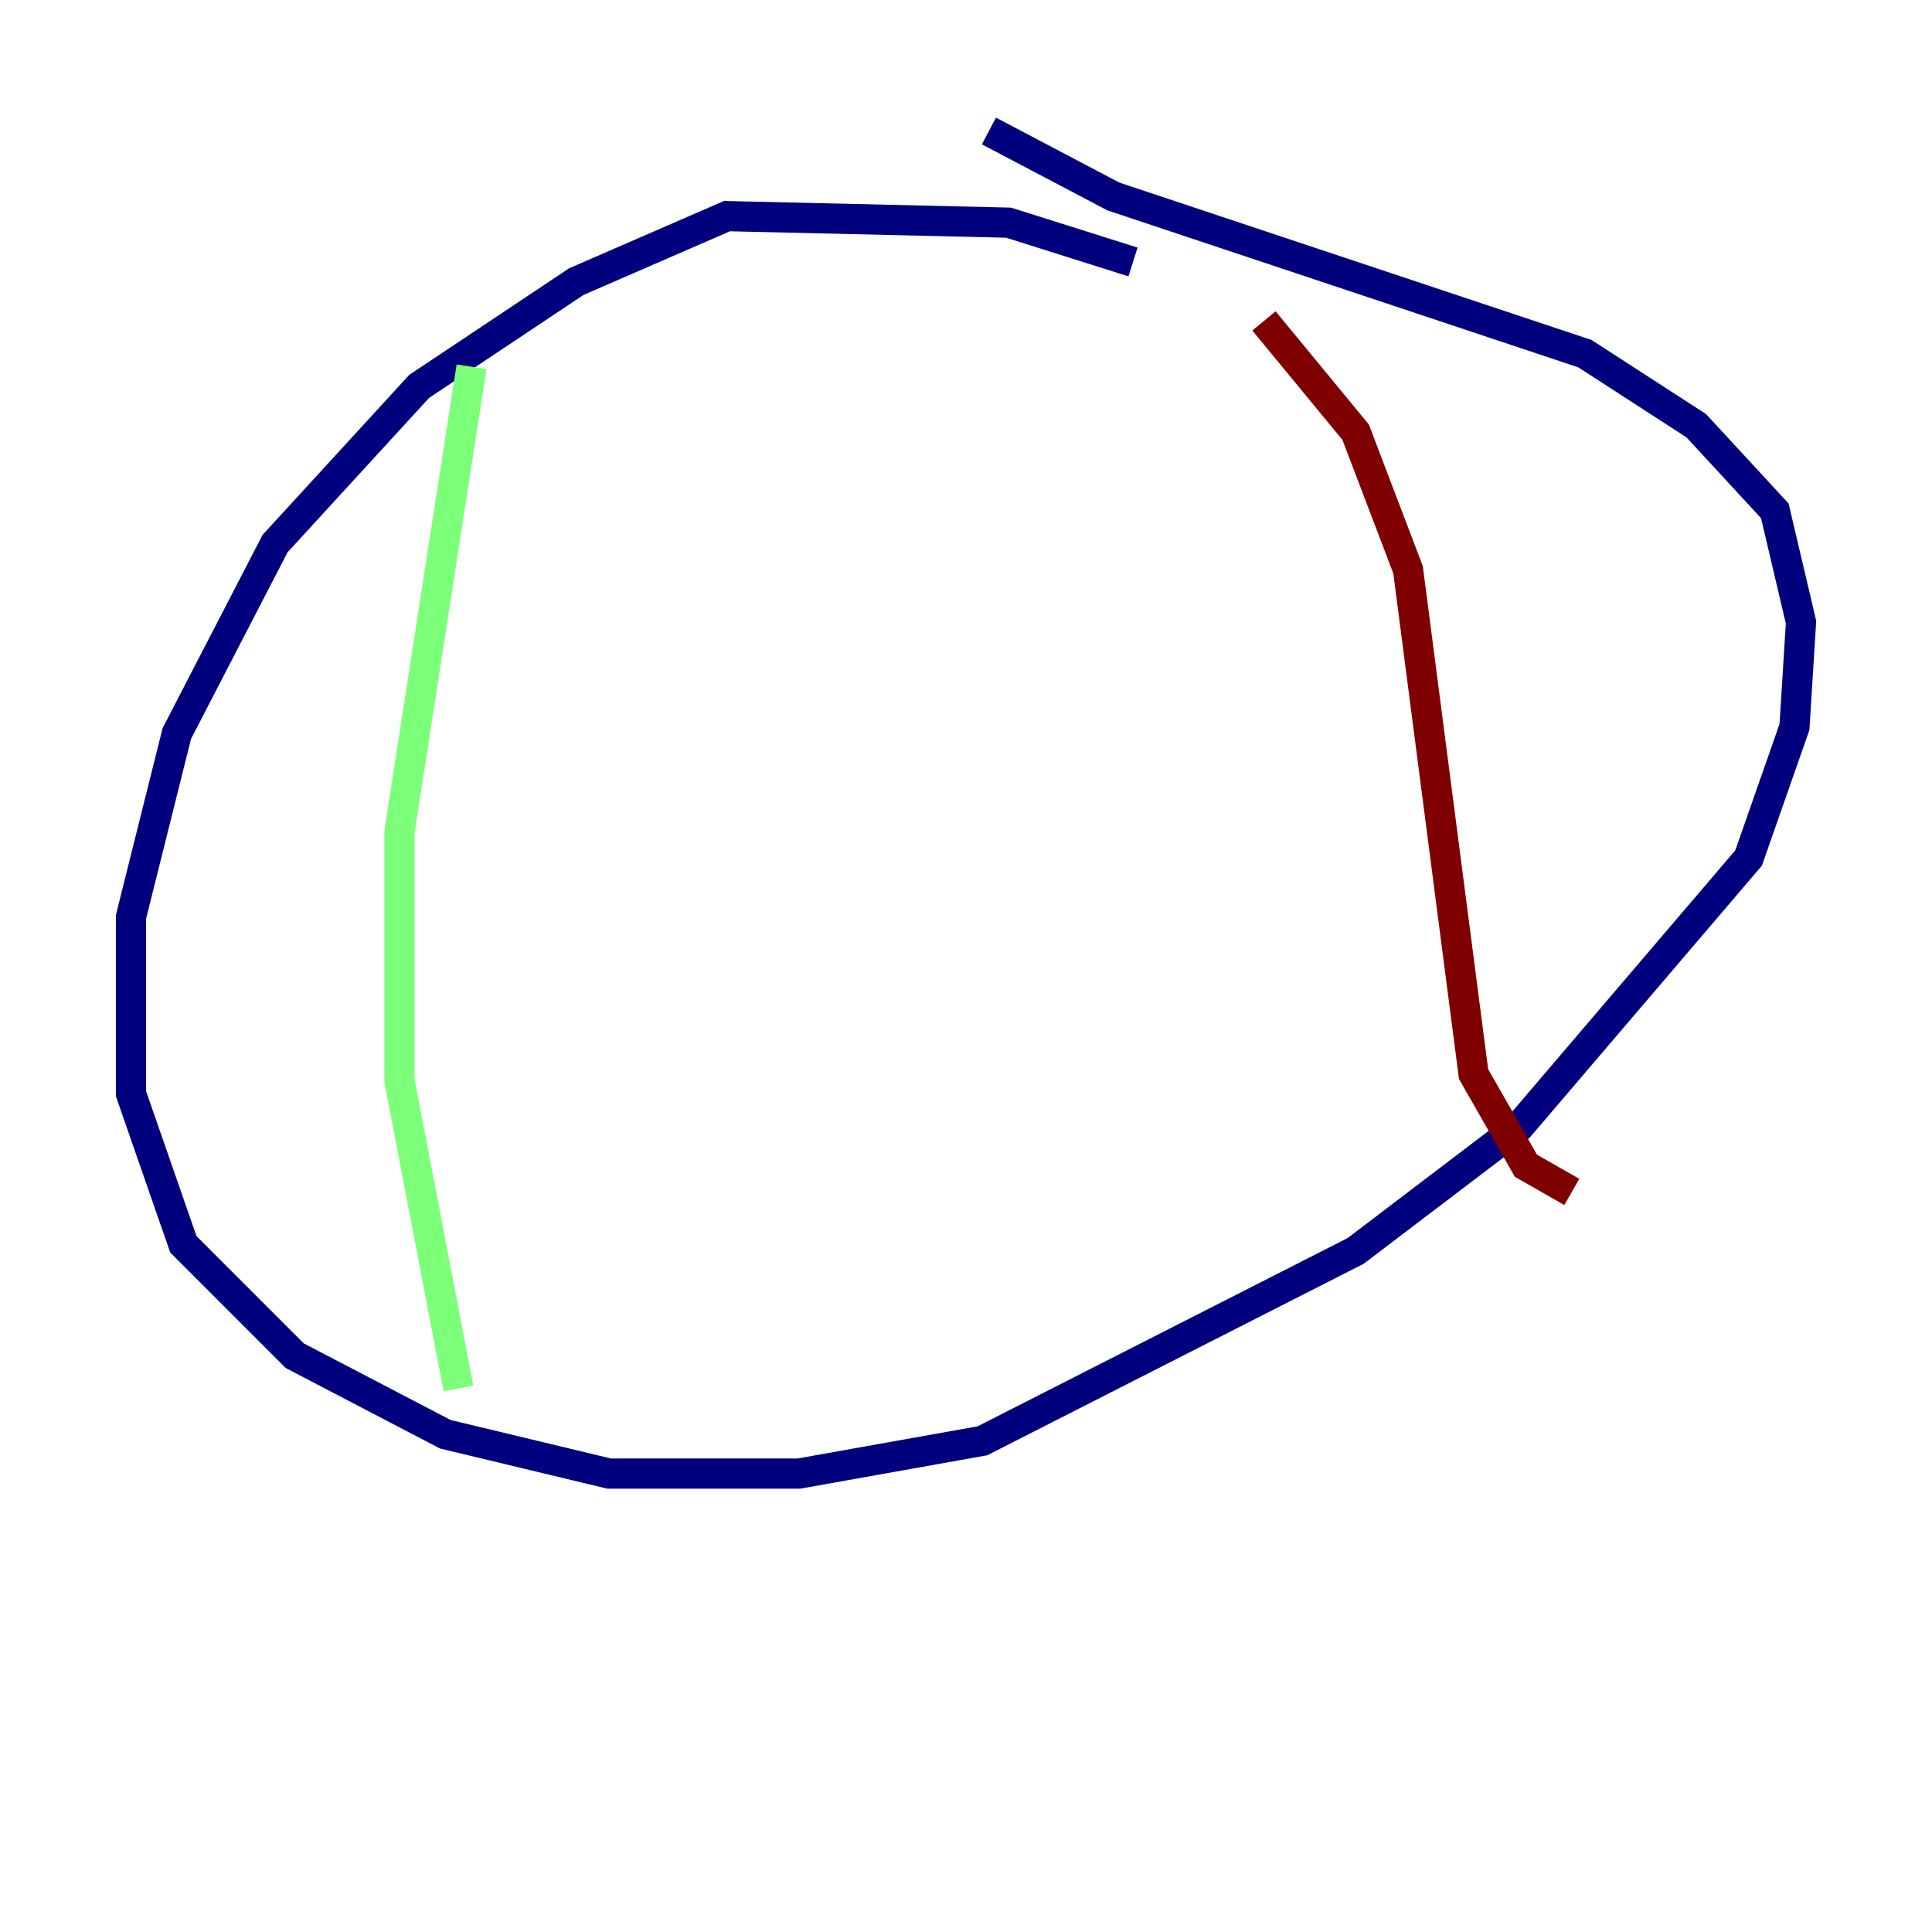 <?xml version="1.0" encoding="utf-8" ?>
<svg baseProfile="tiny" height="128" version="1.2" viewBox="0,0,128,128" width="128" xmlns="http://www.w3.org/2000/svg" xmlns:ev="http://www.w3.org/2001/xml-events" xmlns:xlink="http://www.w3.org/1999/xlink"><defs /><polyline fill="none" points="75.064,17.356 66.82,14.752 48.163,14.319 38.183,18.658 27.77,25.6 18.224,36.014 11.715,48.597 8.678,60.746 8.678,72.461 12.149,82.441 19.525,89.817 29.505,95.024 40.352,97.627 52.936,97.627 65.085,95.458 89.817,82.875 100.664,74.63 115.851,56.841 118.888,48.163 119.322,41.22 117.586,33.844 112.38,28.203 105.003,23.43 73.763,13.017 65.519,8.678" stroke="#00007f" stroke-width="2" /><polyline fill="none" points="31.241,24.298 26.468,55.105 26.468,71.593 30.373,91.986" stroke="#7cff79" stroke-width="2" /><polyline fill="none" points="83.742,21.261 89.817,28.637 93.288,37.749 97.627,71.159 101.098,77.234 104.136,78.969" stroke="#7f0000" stroke-width="2" /></svg>